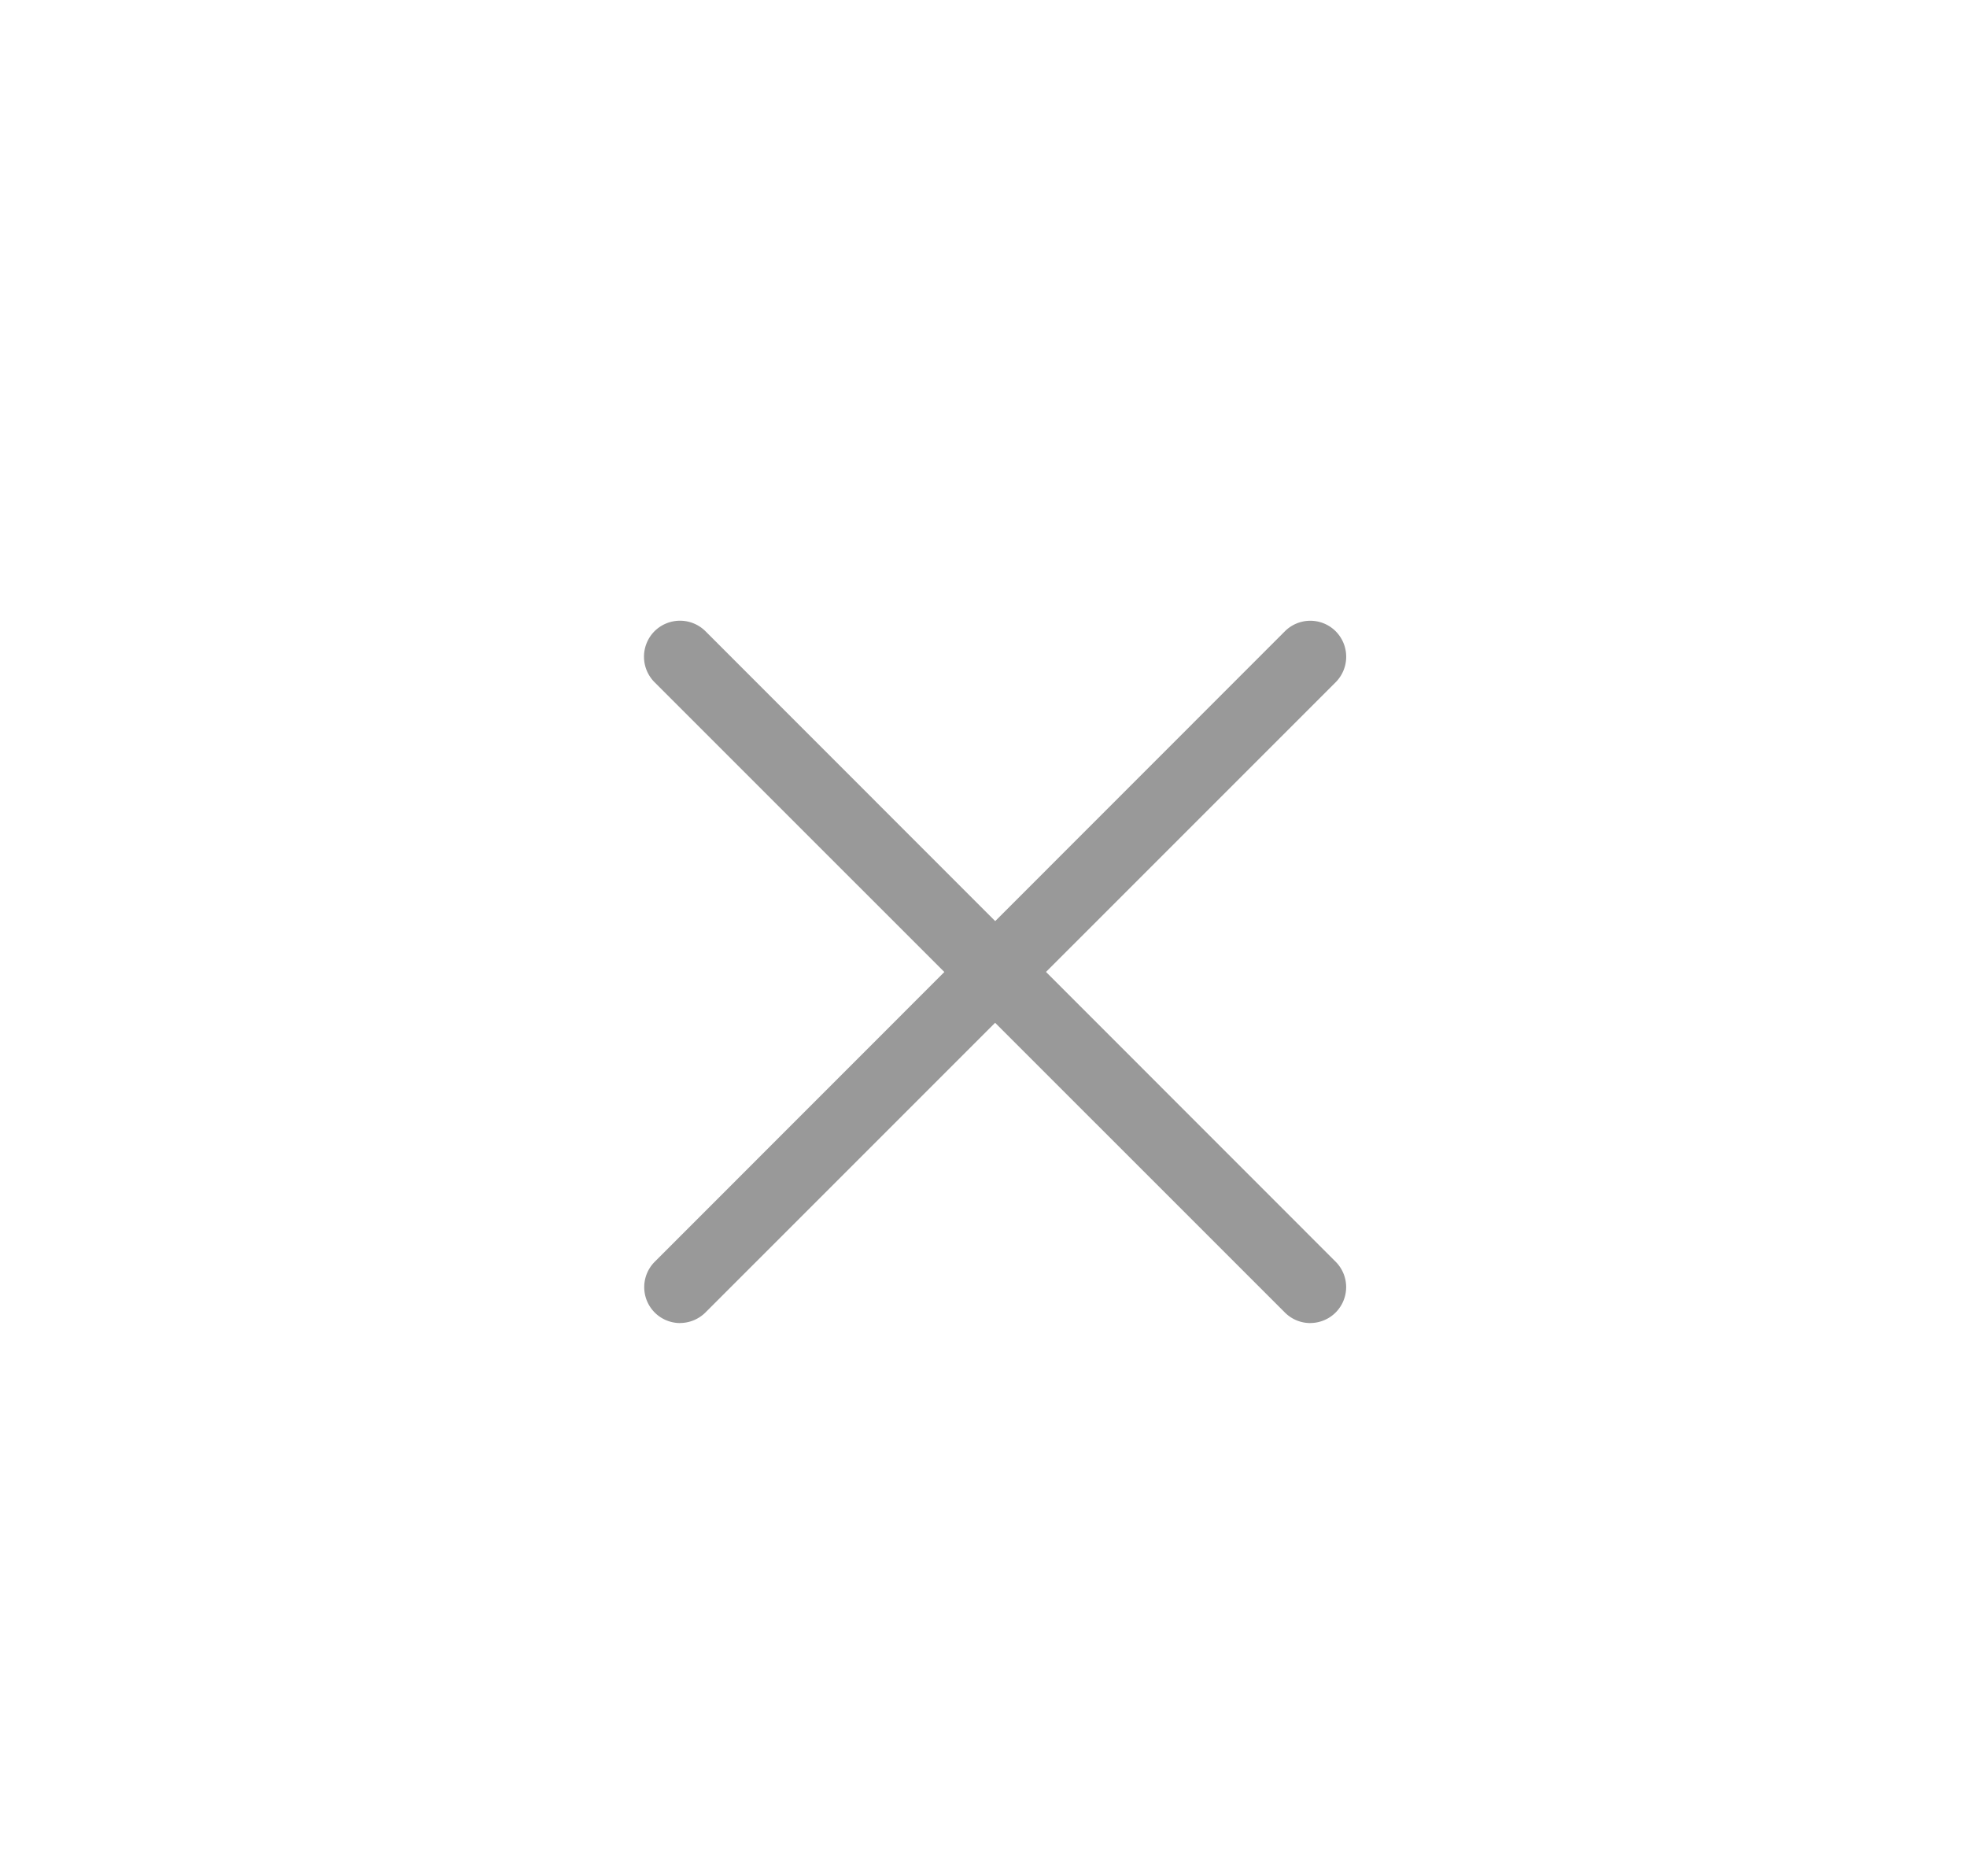 <svg xmlns="http://www.w3.org/2000/svg" xmlns:xlink="http://www.w3.org/1999/xlink" width="43" height="41" viewBox="0 0 43 41">
    <defs>
        <path id="a" d="M.965 15.036L14.538 1.463.965 15.036z"/>
        <path id="b" d="M.865 15.919a.785.785 0 0 1-.552-1.34L14.089.798a.785.785 0 0 1 1.11 0 .79.79 0 0 1 0 1.114L1.421 15.688a.794.794 0 0 1-.557.23z"/>
        <path id="c" d="M.965 1.463l13.573 13.573L.965 1.463z"/>
        <path id="d" d="M14.647 15.919a.783.783 0 0 1-.558-.23L.308 1.911a.79.79 0 0 1 0-1.114.79.79 0 0 1 1.114 0l13.776 13.781a.785.785 0 0 1-.551 1.34z"/>
    </defs>
    <g fill="none" fill-rule="evenodd" transform="translate(14 13)">
        <use fill="#999" xlink:href="#b"/>
        <use fill="#999" xlink:href="#d"/>
    </g>
</svg>
